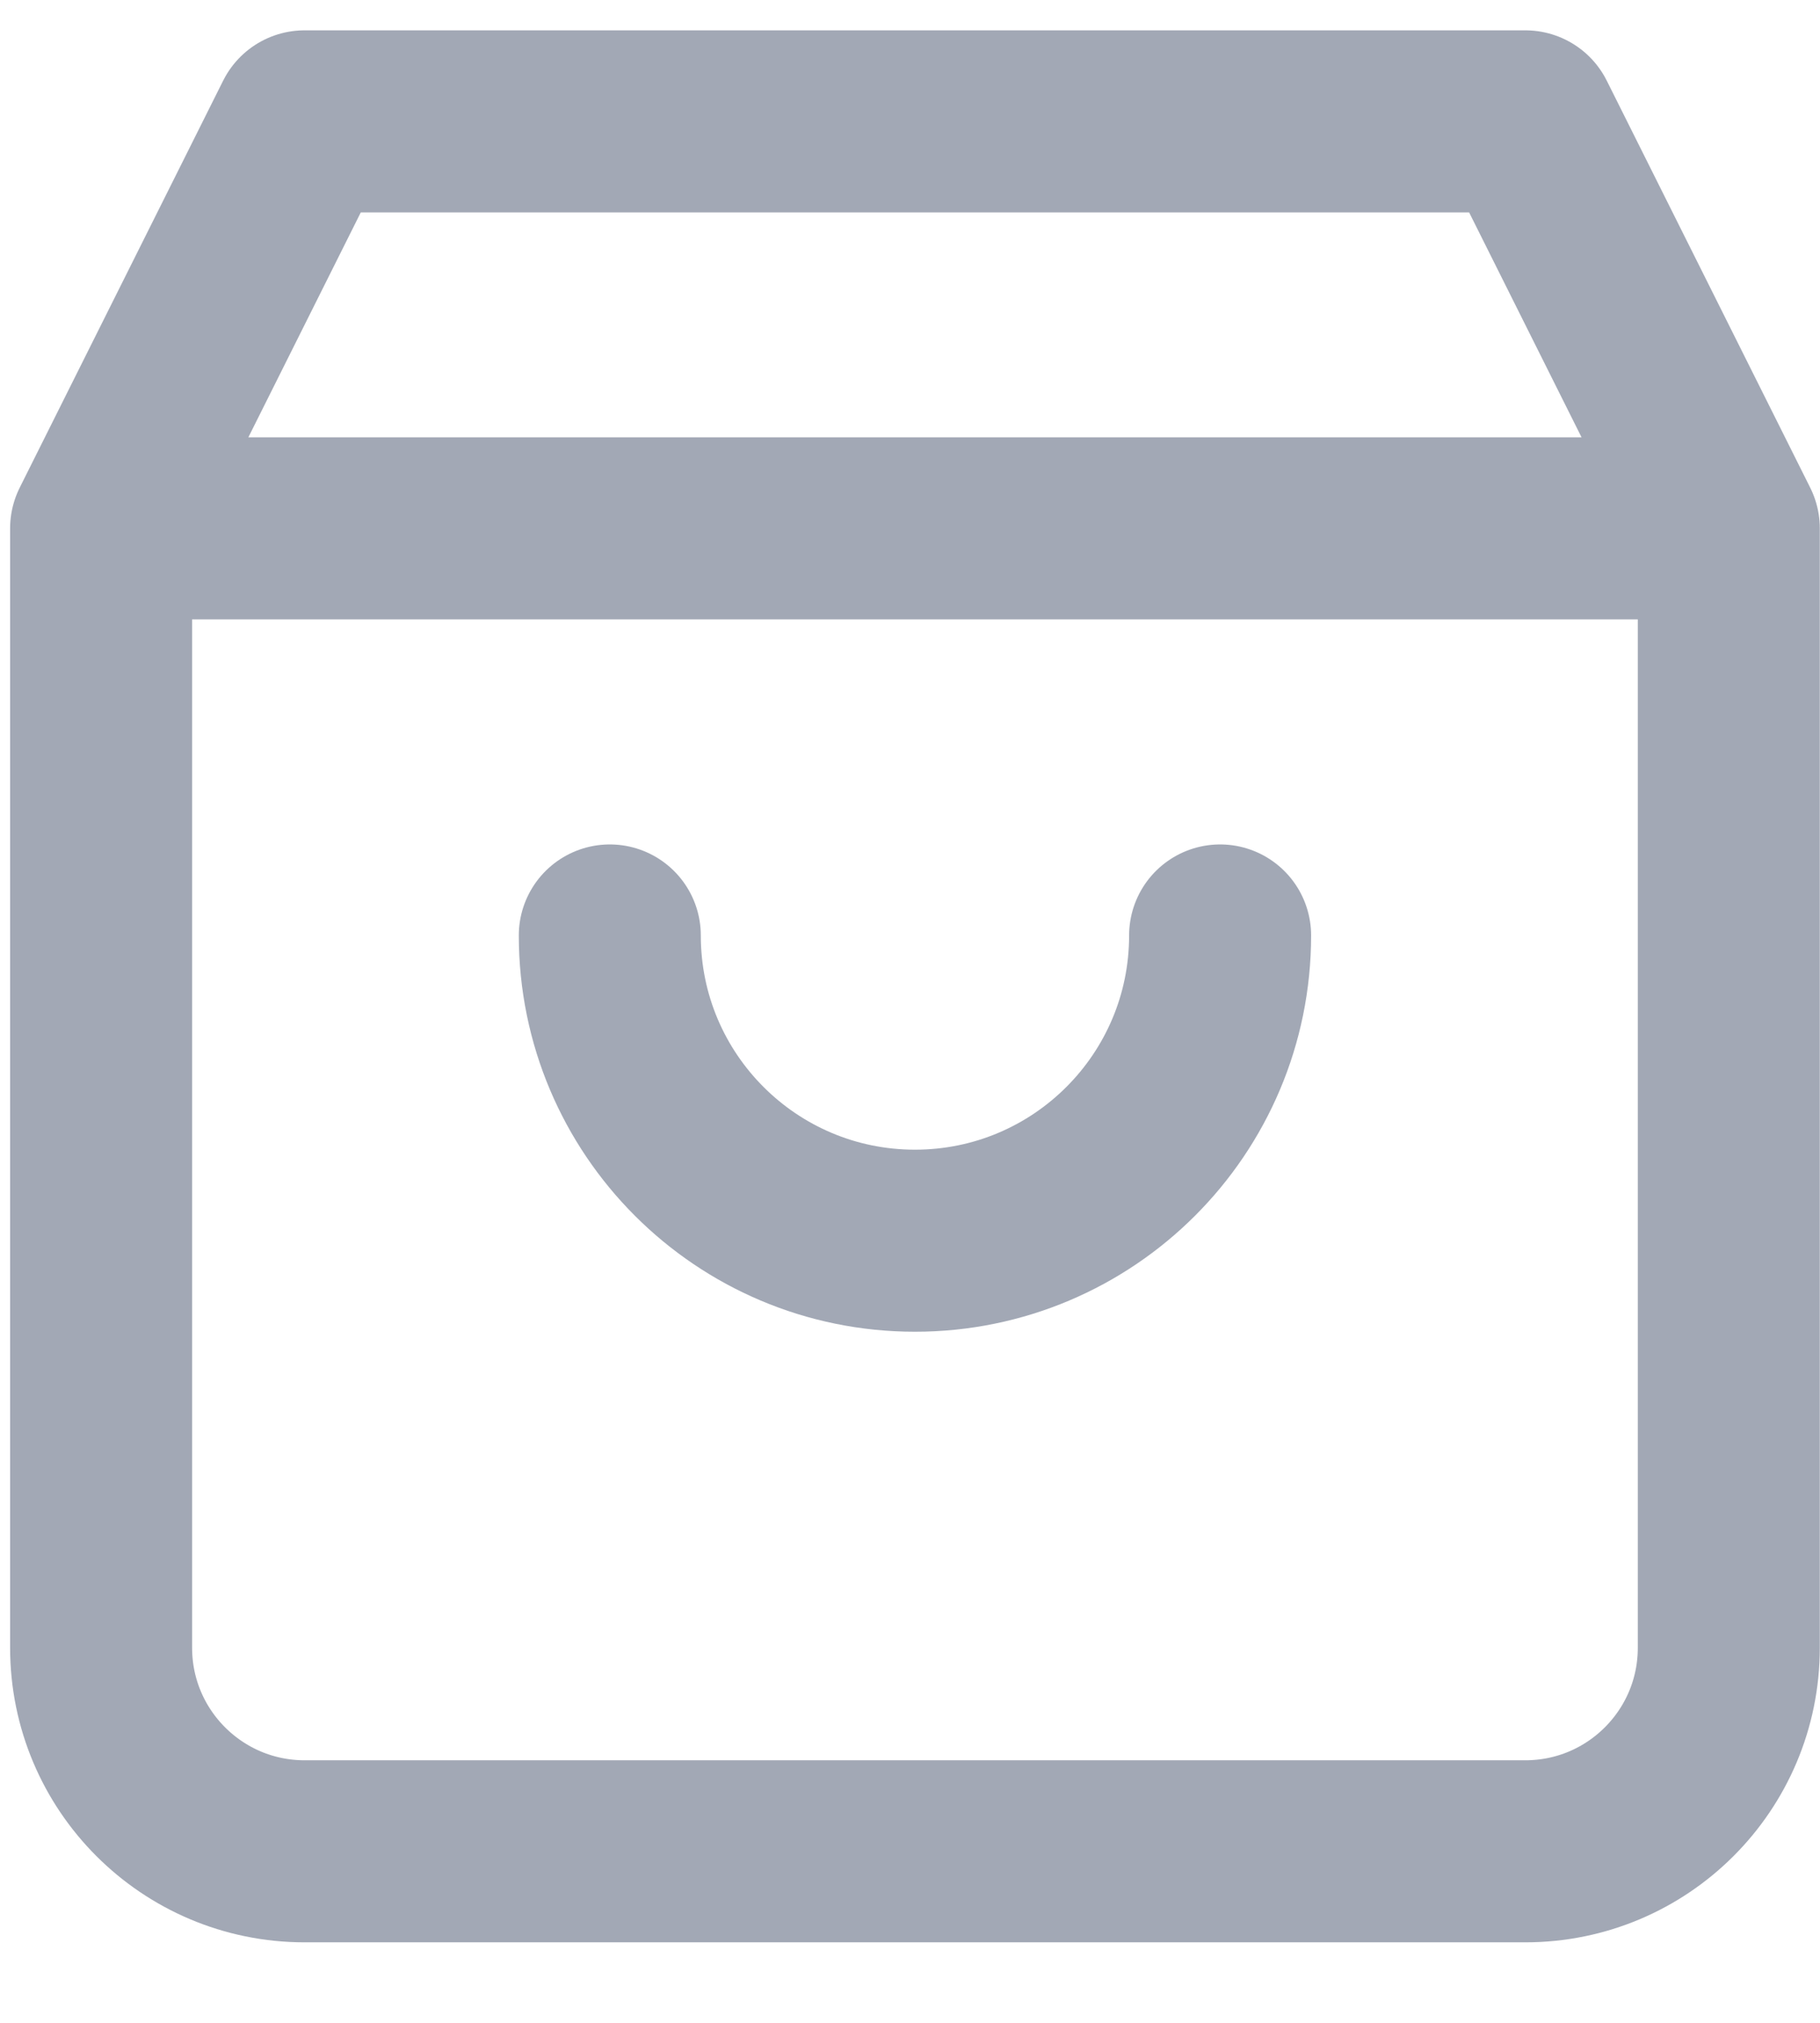 <svg width="18" height="20" viewBox="0 0 18 20" fill="none" xmlns="http://www.w3.org/2000/svg">
<path d="M1 5.224H17.098M1 5.224V16.292C1 17.403 1.901 18.304 3.012 18.304H15.086C16.197 18.304 17.098 17.403 17.098 16.292V5.224M1 5.224L3.012 1.2H15.086L17.098 5.224M12.067 9.249C12.067 10.916 10.716 12.267 9.049 12.267C7.382 12.267 6.031 10.916 6.031 9.249" stroke="#A2A8B5" stroke-width="1.8" stroke-linecap="round" stroke-linejoin="round"/>
</svg>
